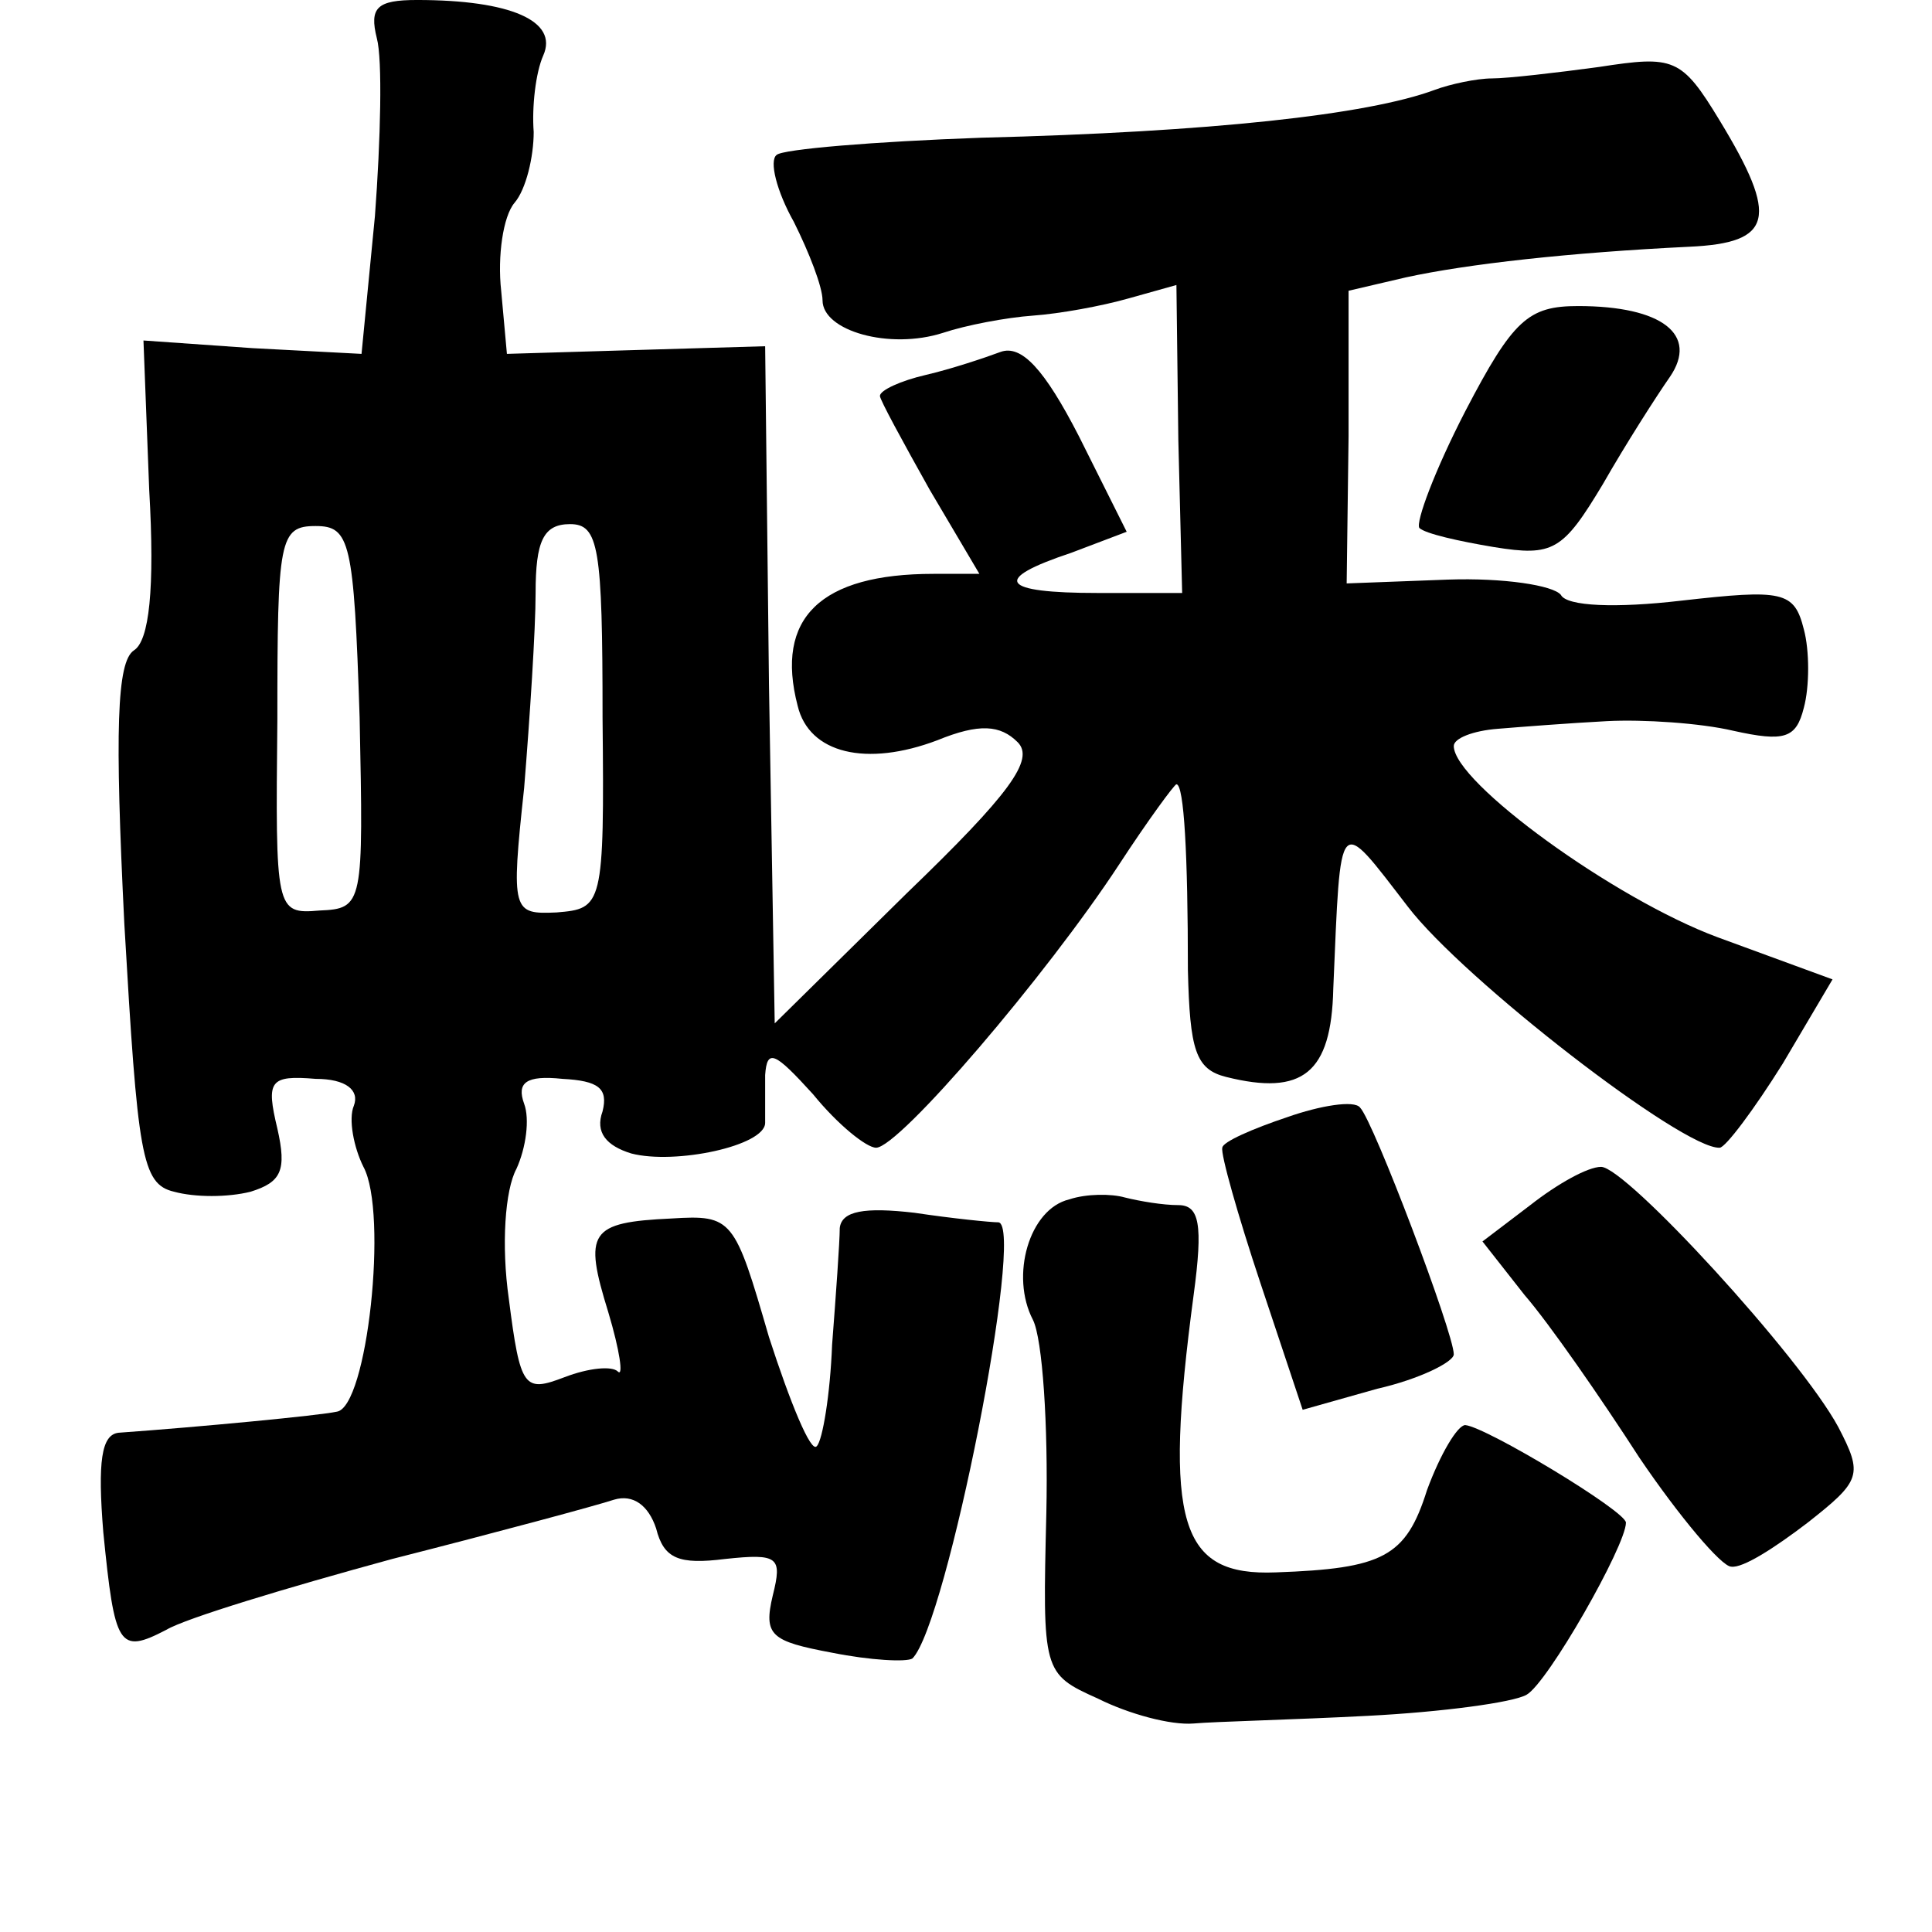 <?xml version="1.0" standalone="no"?>
<!DOCTYPE svg PUBLIC "-//W3C//DTD SVG 20010904//EN"
 "http://www.w3.org/TR/2001/REC-SVG-20010904/DTD/svg10.dtd">
<svg version="1.0" xmlns="http://www.w3.org/2000/svg"
 width="101pt" height="101pt" viewBox="0 0 101 101"
 preserveAspectRatio="xMidYMid meet">
<g transform="translate(0,101) scale(0.1,-0.1)"
fill="#000000" stroke="none">
<path d="M197 990 c3 -11 2 -53 -1 -93 l-7 -72 -57 3 -57 4 3 -78 c3 -52 0
-79 -8 -84 -9 -6 -10 -42 -5 -143 7 -121 9 -136 26 -140 11 -3 28 -3 40 0 16
5 19 11 14 33 -6 25 -4 28 20 26 16 0 23 -6 20 -14 -3 -7 0 -22 5 -32 13 -24
2 -126 -14 -128 -9 -2 -72 -8 -114 -11 -9 -1 -11 -15 -8 -52 6 -60 8 -64 33
-51 10 6 63 22 118 37 55 14 107 28 116 31 10 3 18 -3 22 -15 4 -16 12 -19 36
-16 28 3 30 1 25 -19 -5 -21 -1 -24 31 -30 20 -4 39 -5 42 -3 18 18 59 226 45
228 -4 0 -24 2 -44 5 -26 3 -38 1 -39 -8 0 -7 -2 -35 -4 -61 -1 -26 -5 -50 -8
-53 -3 -4 -14 23 -25 57 -18 62 -19 64 -51 62 -43 -2 -46 -7 -33 -49 6 -20 8
-34 5 -31 -3 3 -15 2 -28 -3 -21 -8 -23 -6 -29 41 -4 28 -2 57 4 68 5 11 7 26
4 34 -4 11 1 15 20 13 19 -1 24 -5 21 -17 -4 -11 2 -18 15 -22 23 -6 70 4 70
16 0 4 0 15 0 25 1 14 5 12 25 -10 13 -16 28 -28 33 -28 12 0 89 90 127 148
15 23 29 42 30 42 4 0 6 -37 6 -97 1 -42 4 -52 20 -56 40 -10 55 2 56 46 4 93
2 91 39 43 29 -38 144 -127 163 -126 3 0 18 20 33 44 l26 44 -60 22 c-54 20
-138 81 -138 100 0 4 10 8 23 9 12 1 38 3 57 4 19 1 49 -1 66 -5 27 -6 33 -4
37 12 3 11 3 30 0 41 -5 20 -11 21 -64 15 -34 -4 -60 -3 -63 3 -4 5 -30 9 -59
8 l-53 -2 1 77 0 76 30 7 c32 7 86 13 148 16 44 2 47 15 16 66 -20 33 -24 34
-63 28 -22 -3 -48 -6 -56 -6 -8 0 -22 -3 -30 -6 -35 -13 -117 -22 -237 -25
-56 -2 -104 -6 -107 -9 -4 -3 0 -19 9 -35 8 -16 15 -34 15 -41 0 -16 35 -26
63 -17 12 4 33 8 47 9 14 1 36 5 50 9 l25 7 1 -81 2 -80 -44 0 c-51 0 -56 7
-14 21 l29 11 -25 50 c-18 35 -30 48 -41 44 -8 -3 -26 -9 -39 -12 -13 -3 -24
-8 -24 -11 0 -2 12 -24 26 -49 l26 -44 -24 0 c-59 0 -83 -23 -71 -69 6 -25 36
-32 73 -18 22 9 33 8 42 -1 9 -9 -4 -27 -58 -79 l-69 -68 -3 177 -2 177 -68
-2 -67 -2 -3 33 c-2 18 1 39 7 46 6 7 10 24 10 37 -1 13 1 31 5 40 8 18 -17
29 -66 29 -21 0 -25 -4 -21 -20z m-9 -355 c2 -98 2 -100 -21 -101 -23 -2 -23
0 -22 100 0 94 1 101 20 101 18 0 20 -8 23 -100z m127 0 c1 -99 0 -100 -24
-102 -23 -1 -24 0 -17 65 3 37 6 83 6 102 0 27 4 36 18 36 15 0 17 -12 17
-101z"/>
<path d="M766 795 c-16 -31 -26 -58 -24 -61 3 -3 21 -7 39 -10 31 -5 36 -2 57
33 12 21 28 46 35 56 15 22 -4 37 -48 37 -26 0 -34 -7 -59 -55z"/>
<path d="M673 426 c-18 -6 -34 -13 -34 -16 -1 -3 8 -35 20 -71 l22 -66 39 11
c22 5 40 14 40 18 0 11 -42 122 -49 129 -3 4 -21 1 -38 -5z"/>
<path d="M800 380 l-25 -19 22 -28 c13 -15 40 -54 60 -85 21 -31 43 -57 48
-57 6 -1 23 10 40 23 28 22 29 25 16 50 -20 37 -111 136 -124 136 -7 0 -23 -9
-37 -20z"/>
<path d="M559 383 c-21 -5 -31 -40 -19 -63 5 -10 8 -55 7 -101 -2 -83 -2 -84
27 -97 16 -8 38 -14 50 -13 11 1 53 2 91 4 39 2 76 7 83 11 11 6 52 78 52 90
0 6 -73 50 -84 51 -4 0 -13 -15 -20 -34 -11 -35 -23 -41 -79 -43 -50 -2 -59
25 -43 145 5 37 3 47 -8 47 -8 0 -20 2 -28 4 -7 2 -20 2 -29 -1z"/>
</g>
</svg>
